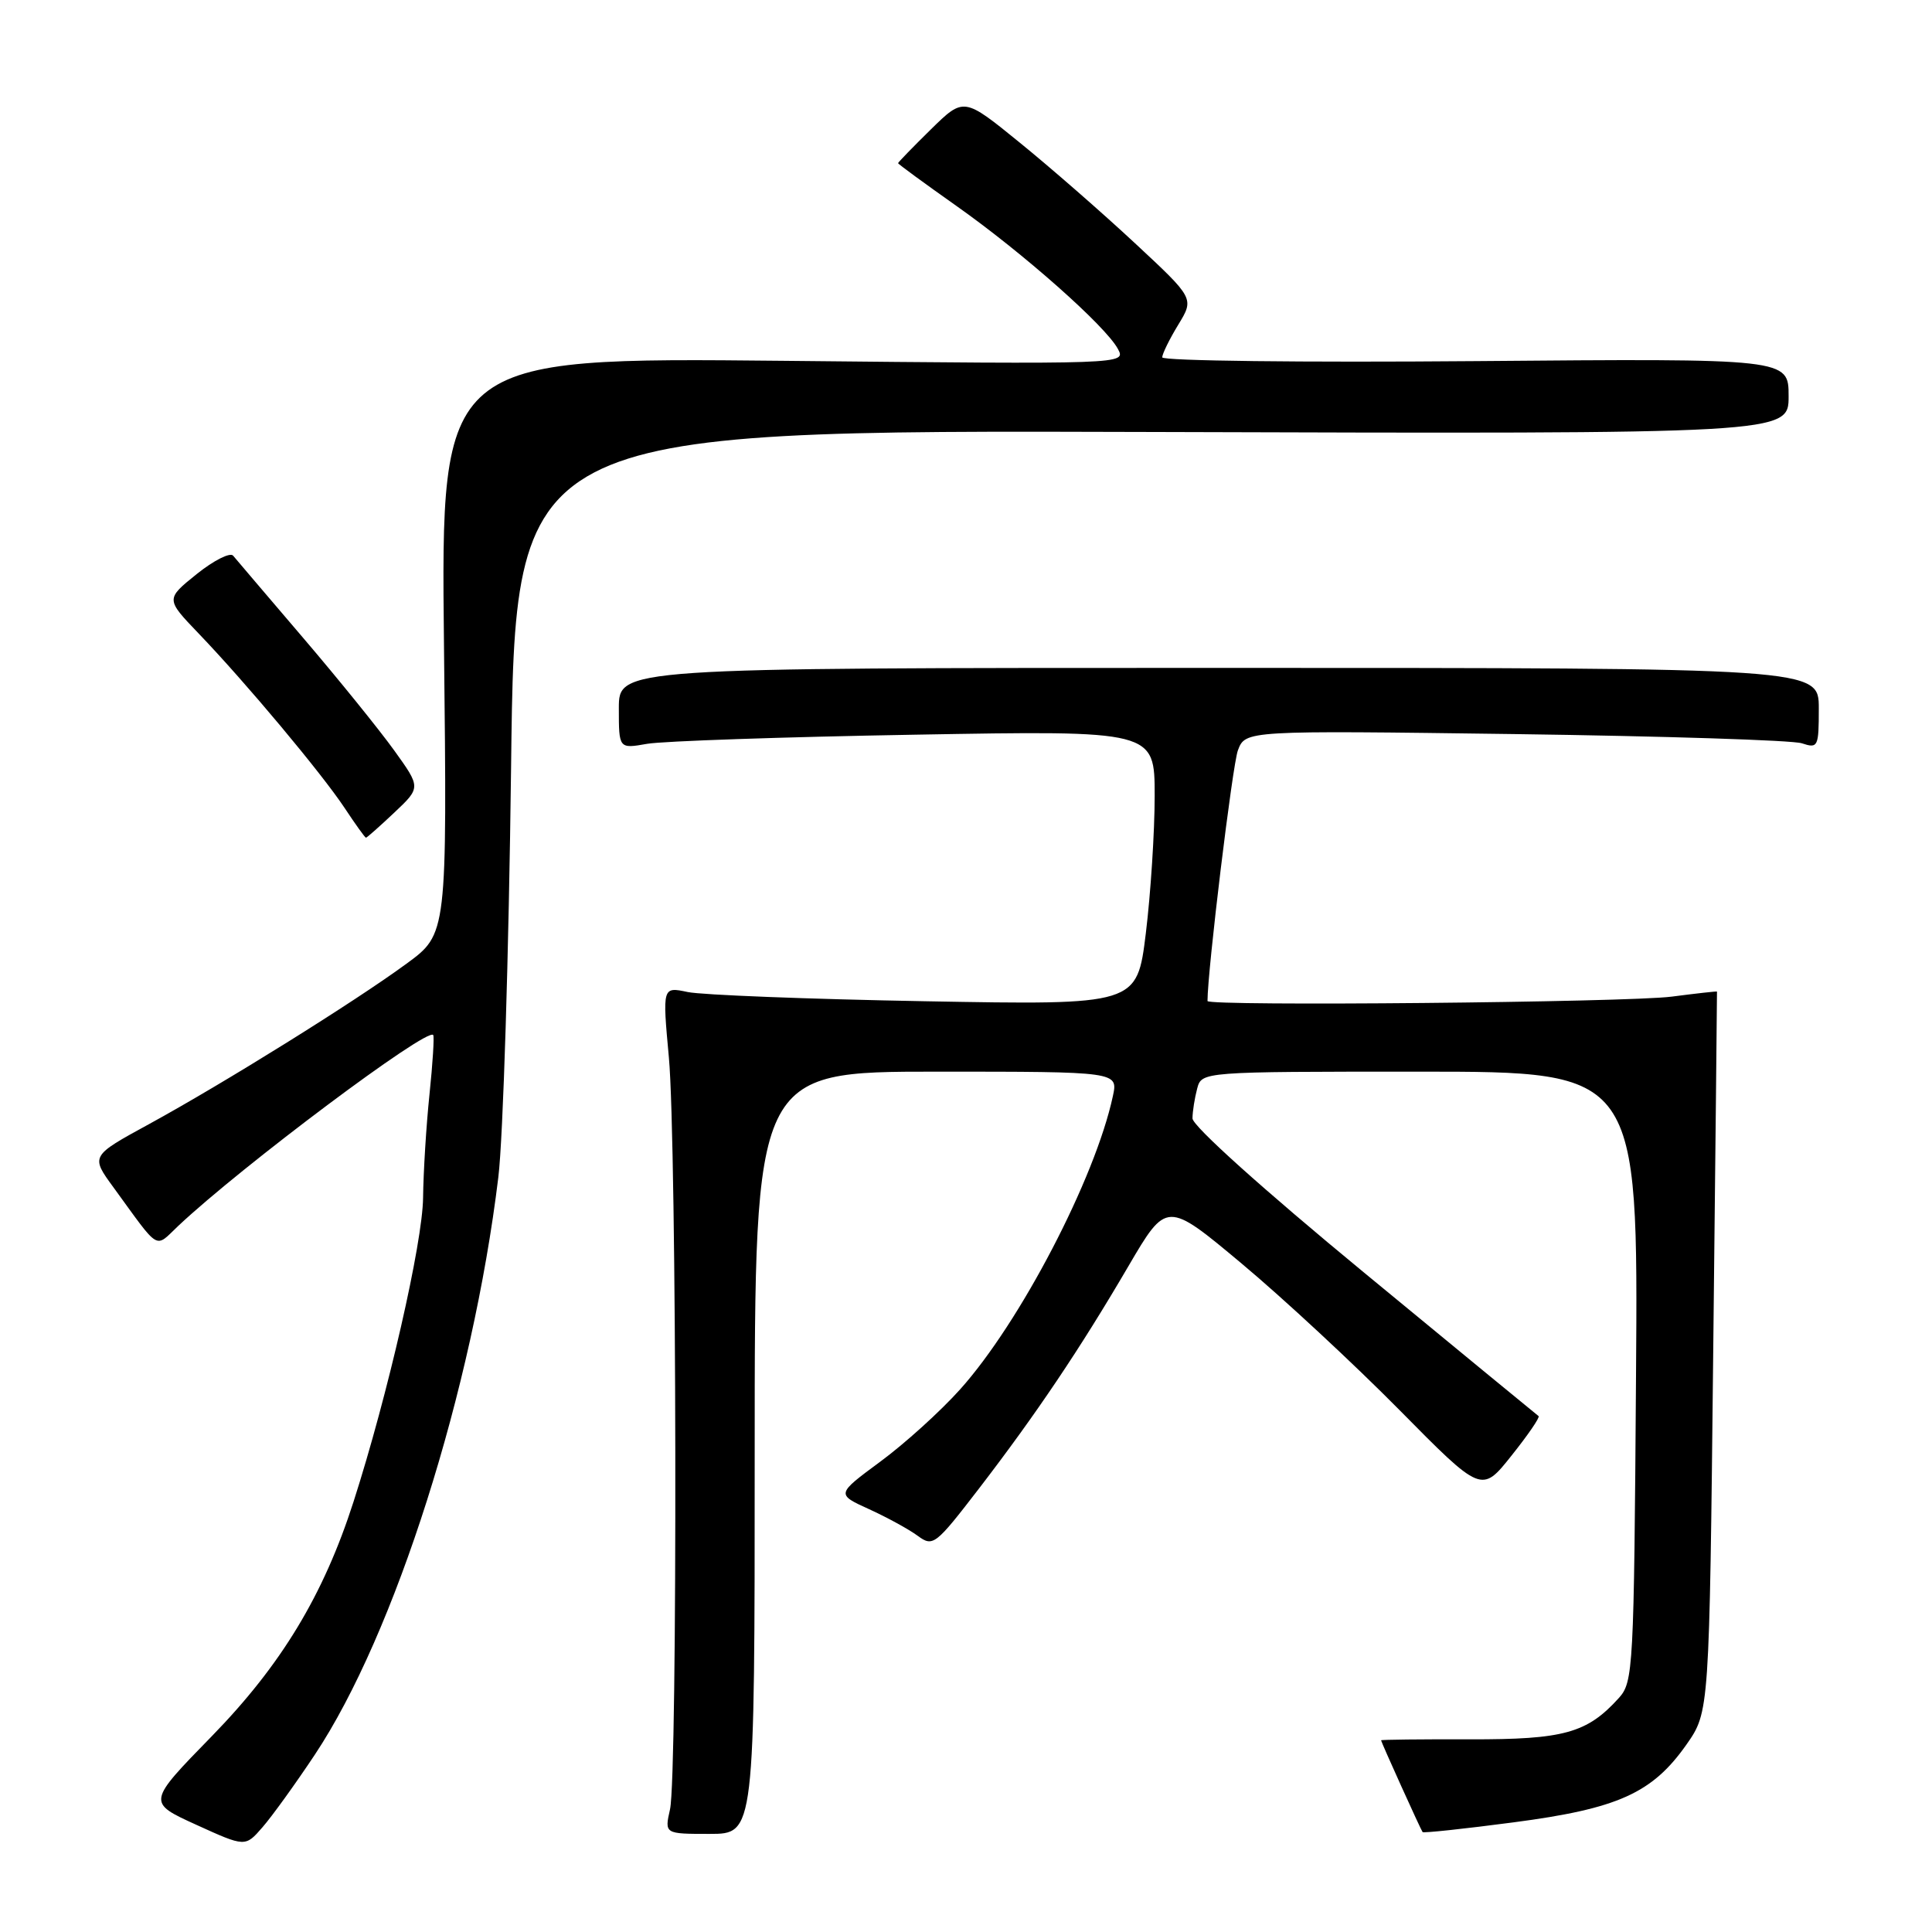 <?xml version="1.0" encoding="UTF-8" standalone="no"?>
<!DOCTYPE svg PUBLIC "-//W3C//DTD SVG 1.1//EN" "http://www.w3.org/Graphics/SVG/1.1/DTD/svg11.dtd" >
<svg xmlns="http://www.w3.org/2000/svg" xmlns:xlink="http://www.w3.org/1999/xlink" version="1.1" viewBox="0 0 256 256">
 <g >
 <path fill="currentColor"
d=" M 41.72 232.50 C 52.33 216.54 62.62 184.15 66.03 156.00 C 66.67 150.78 67.42 126.36 67.72 101.74 C 68.25 56.98 68.25 56.98 152.62 57.24 C 237.00 57.50 237.00 57.50 237.00 52.50 C 237.00 47.50 237.00 47.50 195.50 47.85 C 172.68 48.04 154.00 47.82 154.00 47.35 C 154.01 46.88 154.96 44.94 156.13 43.02 C 158.25 39.54 158.25 39.54 150.37 32.21 C 146.04 28.18 139.17 22.18 135.10 18.88 C 127.71 12.87 127.71 12.87 123.35 17.14 C 120.96 19.49 119.00 21.51 119.00 21.62 C 119.00 21.74 122.49 24.29 126.75 27.30 C 135.56 33.52 146.51 43.21 148.13 46.24 C 149.21 48.27 149.21 48.27 103.81 47.81 C 58.41 47.36 58.41 47.36 58.83 85.55 C 59.25 123.75 59.25 123.75 53.87 127.69 C 46.96 132.76 29.68 143.52 19.75 148.95 C 12.00 153.18 12.00 153.18 15.04 157.34 C 21.31 165.95 20.44 165.43 23.65 162.41 C 32.05 154.51 56.59 136.13 57.40 137.14 C 57.56 137.34 57.34 140.88 56.91 145.00 C 56.48 149.12 56.10 155.29 56.06 158.70 C 56.00 164.68 51.39 184.85 46.84 199.00 C 42.87 211.35 37.28 220.60 28.08 230.04 C 19.50 238.83 19.50 238.83 26.00 241.79 C 32.50 244.75 32.50 244.75 34.78 242.12 C 36.04 240.68 39.16 236.35 41.72 232.50 Z  M 100.00 192.50 C 100.00 142.00 100.00 142.00 124.08 142.00 C 148.16 142.00 148.16 142.00 147.46 145.25 C 145.12 156.15 135.16 175.26 127.21 184.11 C 124.62 187.00 119.87 191.30 116.65 193.67 C 110.80 197.99 110.80 197.99 115.15 199.97 C 117.54 201.06 120.45 202.65 121.61 203.51 C 123.63 204.99 123.94 204.75 129.69 197.28 C 137.34 187.32 143.13 178.70 149.50 167.81 C 154.59 159.12 154.59 159.12 164.54 167.44 C 170.02 172.02 179.41 180.74 185.41 186.81 C 196.32 197.86 196.32 197.86 200.28 192.88 C 202.46 190.15 204.08 187.79 203.87 187.64 C 203.67 187.50 193.26 178.94 180.75 168.63 C 167.32 157.56 158.01 149.19 158.01 148.19 C 158.02 147.26 158.30 145.49 158.63 144.25 C 159.23 142.00 159.23 142.00 188.15 142.00 C 217.07 142.00 217.07 142.00 216.78 182.40 C 216.51 221.16 216.42 222.88 214.50 225.00 C 210.29 229.65 207.23 230.50 194.75 230.47 C 188.29 230.45 183.00 230.51 183.00 230.60 C 183.00 230.82 188.25 242.43 188.50 242.76 C 188.60 242.91 194.03 242.33 200.56 241.47 C 214.37 239.66 218.93 237.61 223.46 231.17 C 226.50 226.83 226.50 226.83 227.01 179.17 C 227.30 152.95 227.52 131.45 227.51 131.39 C 227.51 131.33 224.80 131.63 221.50 132.06 C 215.61 132.82 160.00 133.35 160.00 132.64 C 160.00 128.60 163.31 101.31 164.03 99.42 C 165.03 96.79 165.03 96.79 200.76 97.27 C 220.42 97.54 237.51 98.08 238.75 98.49 C 240.90 99.20 241.00 98.98 241.00 93.87 C 241.00 88.50 241.00 88.50 161.50 88.50 C 82.00 88.50 82.00 88.50 82.00 93.86 C 82.00 99.22 82.00 99.22 85.75 98.56 C 87.81 98.20 103.79 97.65 121.25 97.35 C 153.00 96.79 153.00 96.79 153.00 105.45 C 153.00 110.22 152.47 118.41 151.83 123.65 C 150.66 133.18 150.66 133.18 122.58 132.67 C 107.14 132.39 92.99 131.84 91.13 131.45 C 87.77 130.74 87.77 130.74 88.63 140.12 C 89.68 151.45 89.80 235.16 88.78 239.75 C 88.05 243.00 88.05 243.00 94.03 243.00 C 100.00 243.00 100.00 243.00 100.00 192.50 Z  M 52.24 107.68 C 55.77 104.35 55.77 104.35 52.23 99.43 C 50.28 96.72 44.85 90.00 40.15 84.50 C 35.45 79.00 31.29 74.11 30.89 73.63 C 30.49 73.16 28.32 74.26 26.06 76.07 C 21.95 79.38 21.95 79.38 26.32 83.94 C 32.64 90.53 42.60 102.45 45.65 107.04 C 47.09 109.22 48.37 111.00 48.49 111.00 C 48.62 111.00 50.31 109.50 52.24 107.68 Z "/>
</g>
</svg>